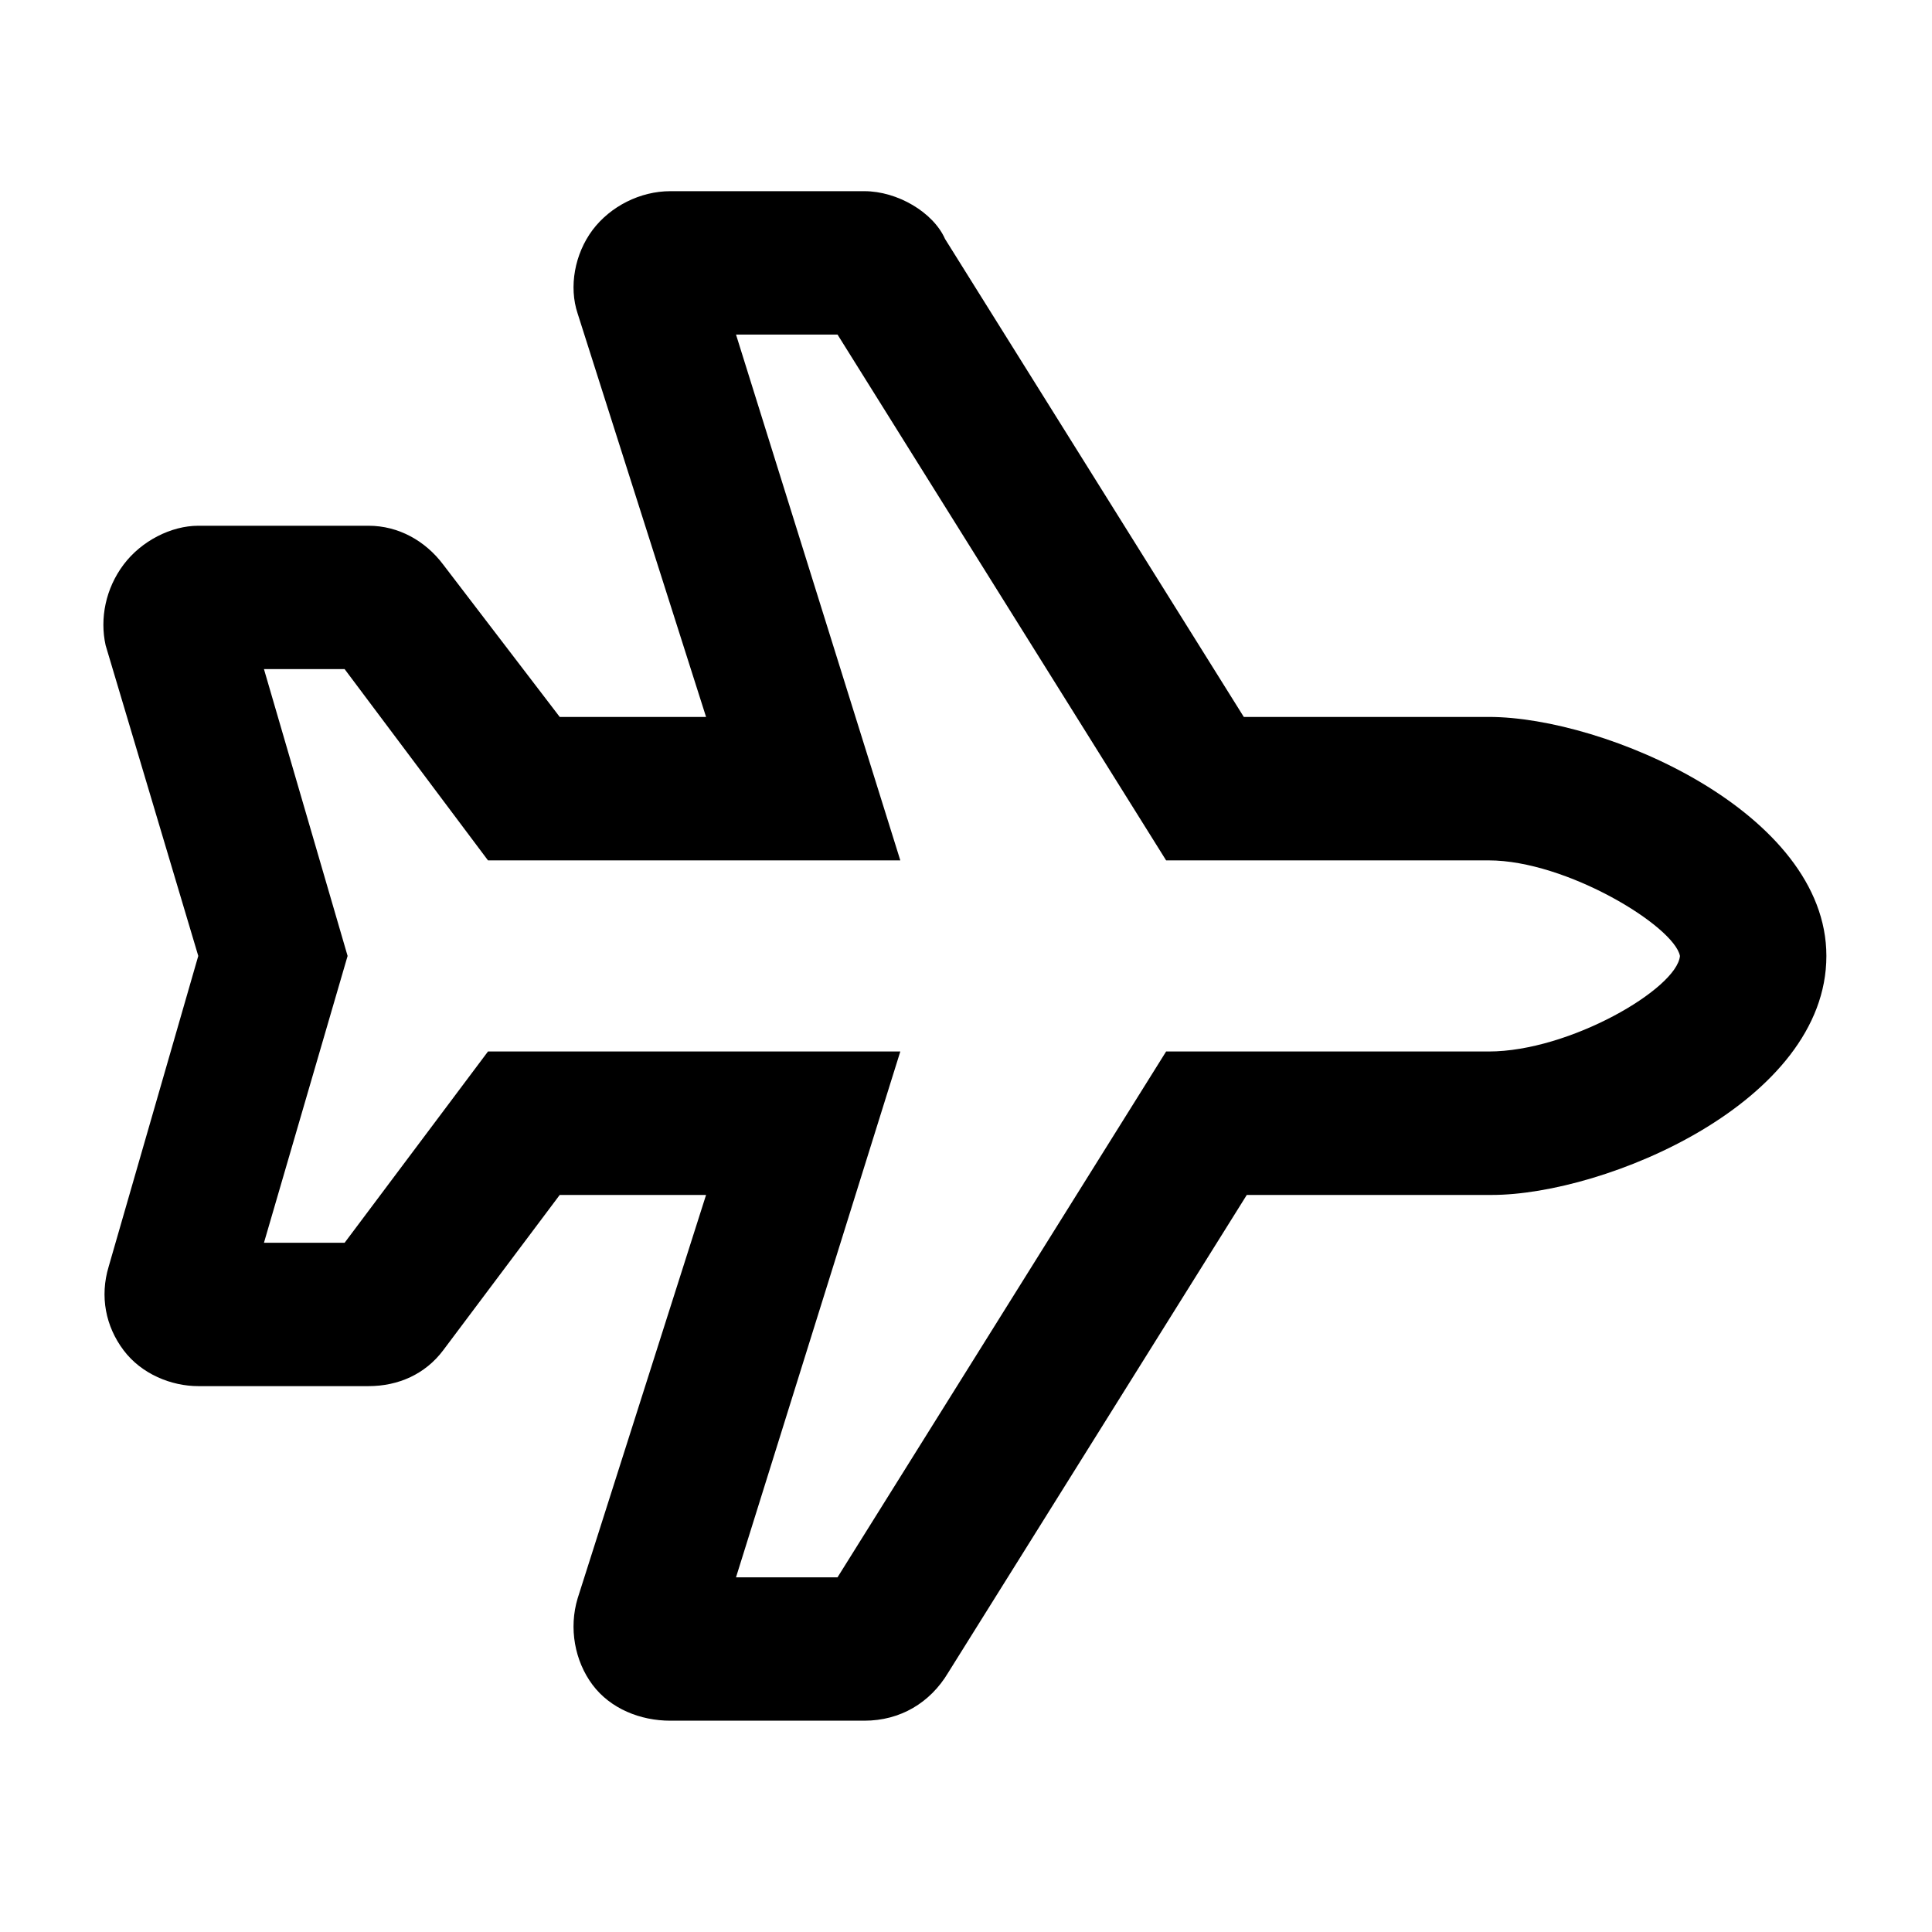 <svg width="24" height="24" viewBox="0 0 24 24" fill="currentColor" xmlns="http://www.w3.org/2000/svg">
<path d="M22.688 11.875C22.688 13.693 19.941 14.844 18.531 14.844H15.488L11.777 20.781C11.555 21.152 11.184 21.375 10.738 21.375H8.326C7.955 21.375 7.584 21.227 7.361 20.93C7.139 20.633 7.064 20.225 7.176 19.854L8.771 14.844H6.953L5.506 16.773C5.283 17.07 4.949 17.219 4.578 17.219H2.463C2.129 17.219 1.758 17.07 1.535 16.773C1.312 16.477 1.238 16.105 1.35 15.734L2.463 11.875L1.312 8.016C1.238 7.682 1.312 7.311 1.535 7.014C1.758 6.717 2.129 6.531 2.463 6.531H4.578C4.949 6.531 5.283 6.717 5.506 7.014L6.953 8.906H8.771L7.176 3.896C7.064 3.562 7.139 3.154 7.361 2.857C7.584 2.561 7.955 2.375 8.326 2.375H10.738C11.146 2.375 11.592 2.635 11.74 2.969L15.451 8.906H18.494C19.941 8.906 22.688 10.094 22.688 11.875ZM20.869 11.875C20.795 11.504 19.459 10.688 18.494 10.688H14.486L10.404 4.156H9.143L11.184 10.688H6.062L4.281 8.312H3.279L4.318 11.875L3.279 15.438H4.281L6.062 13.062H11.184L9.143 19.594H10.404L14.486 13.062H18.494C19.496 13.062 20.832 12.283 20.869 11.875Z" fill="currentColor"/>
</svg>
